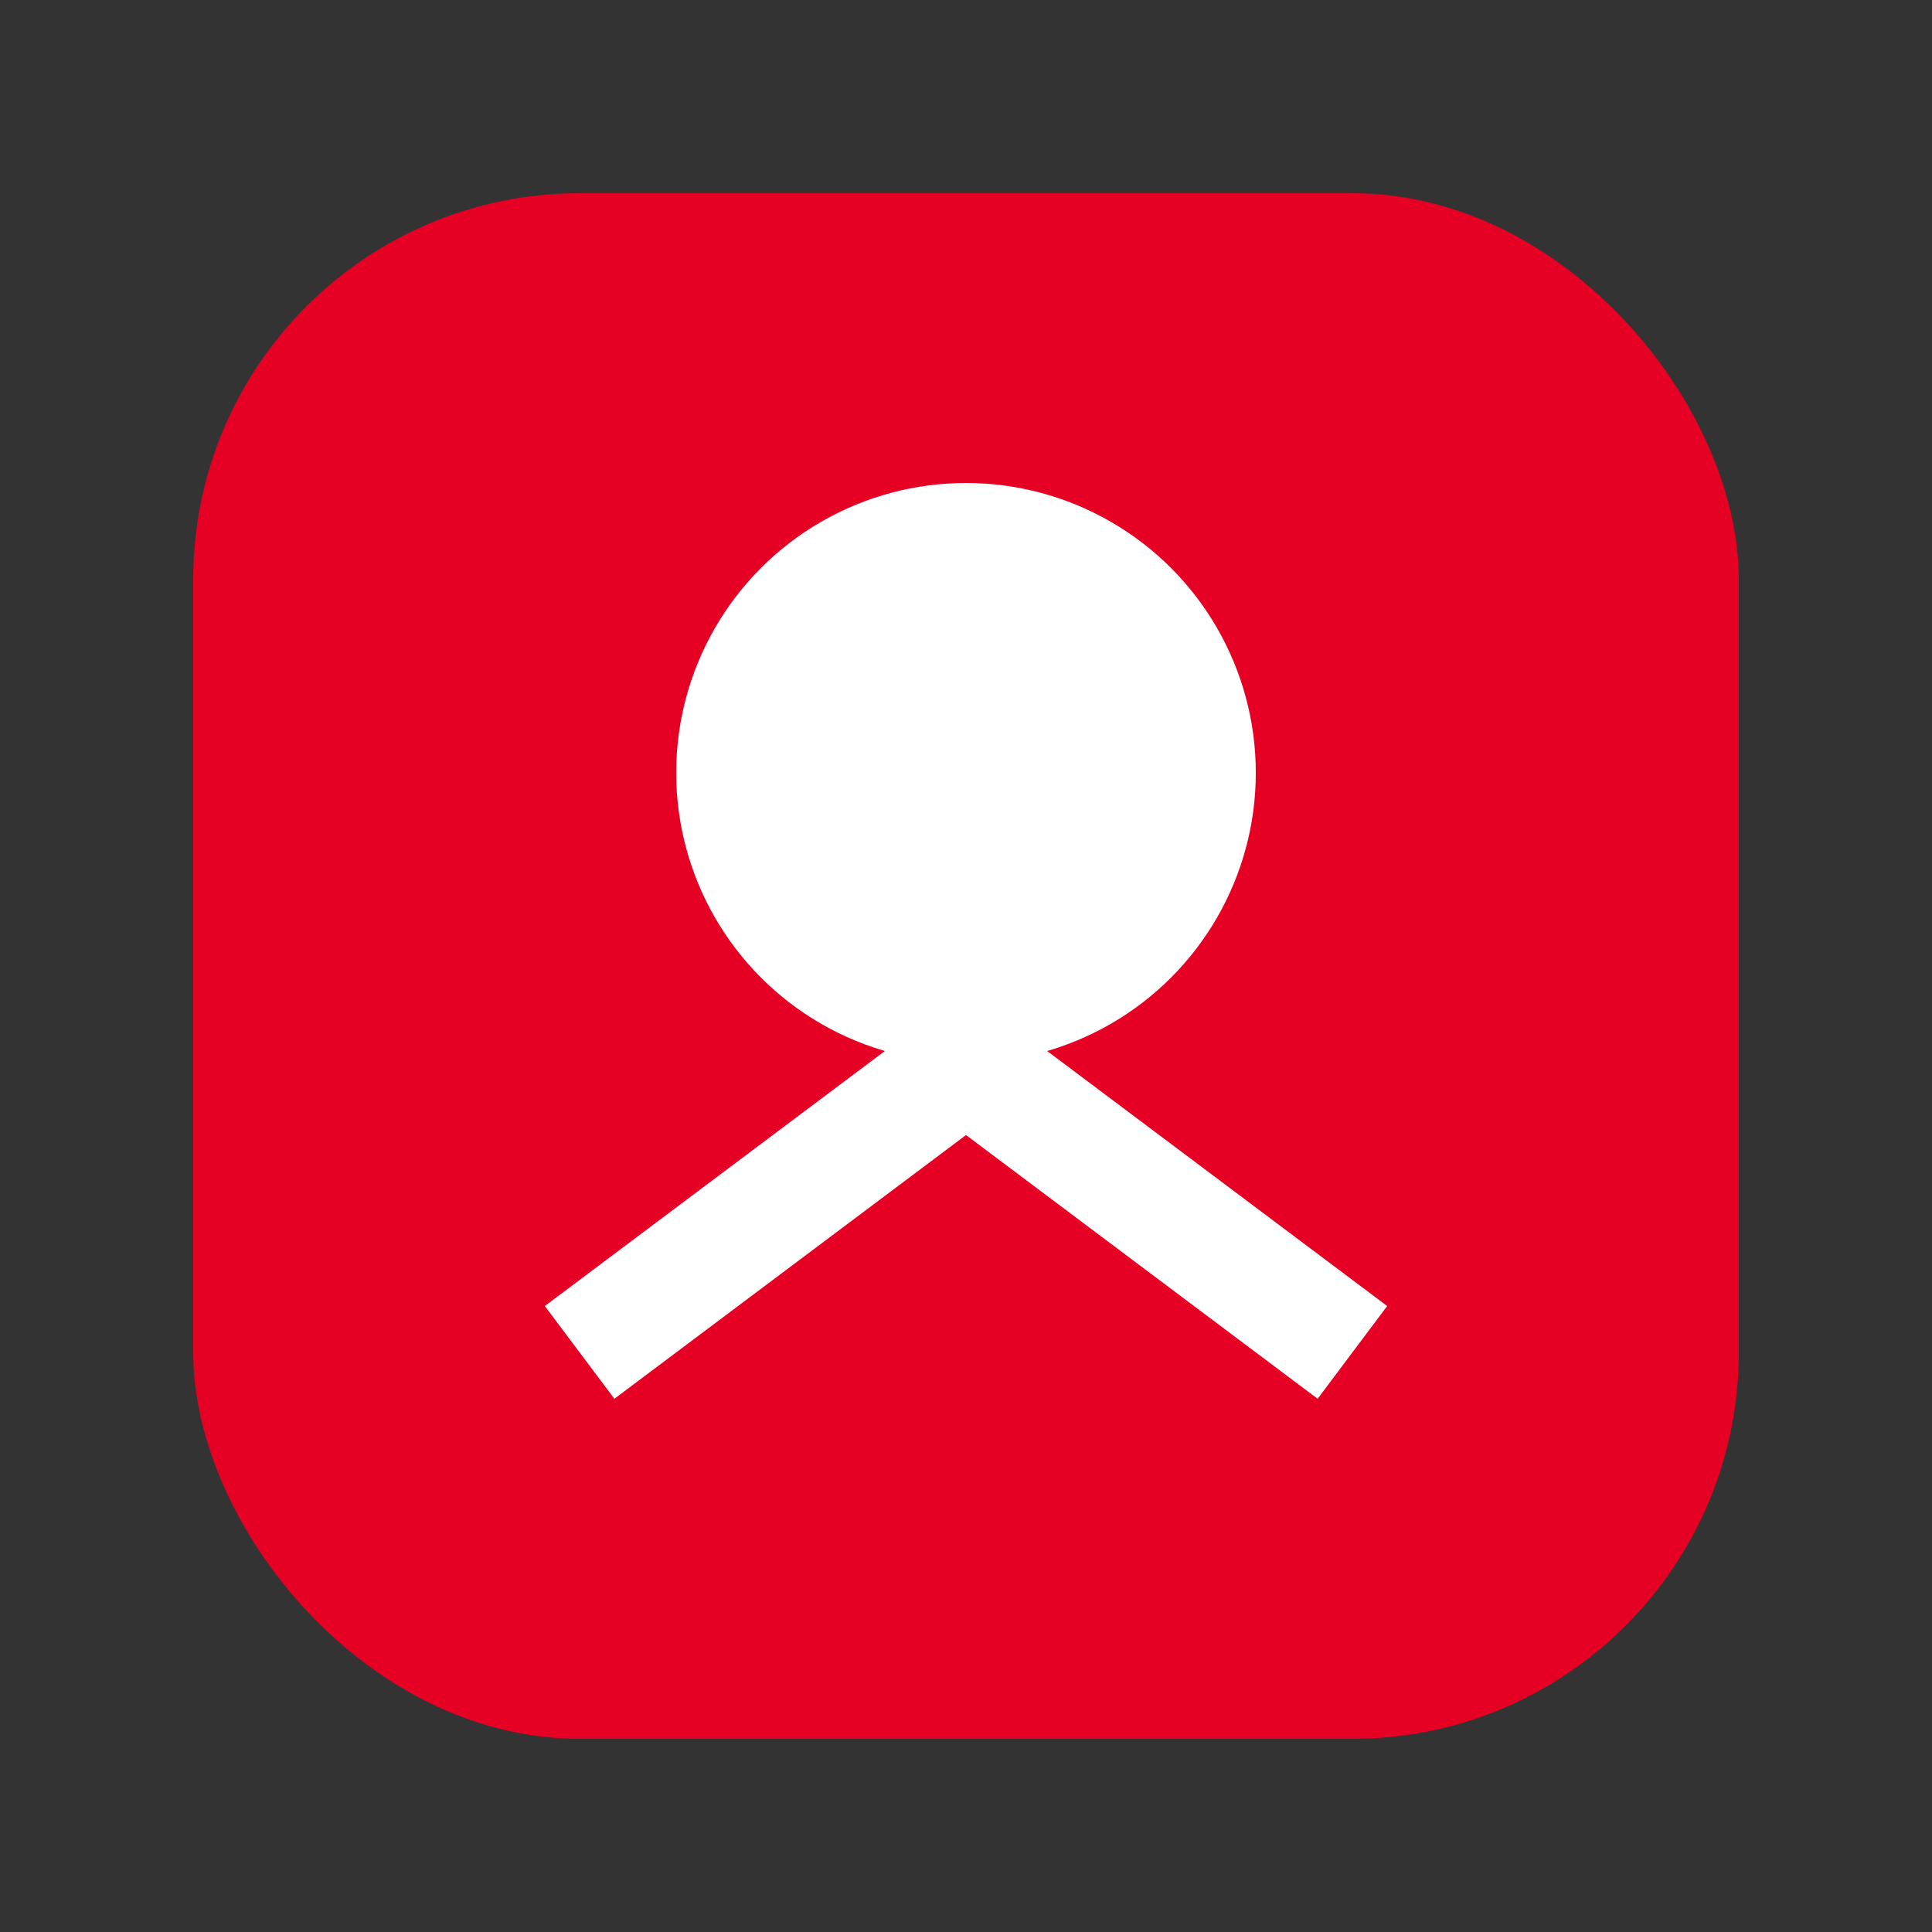 <svg xmlns="http://www.w3.org/2000/svg" viewBox="0 0 100 100">
  <rect x="0" y="0" width="100" height="100" fill="#333333" stroke="none"/>
  <rect x="10" y="10" width="80" height="80" rx="20" ry="20" fill="#E60023" />
  <circle cx="50" cy="40" r="15" fill="white" />
  <path d="M30 70 L50 55 L70 70" stroke="white" stroke-width="6" fill="none" />
</svg>